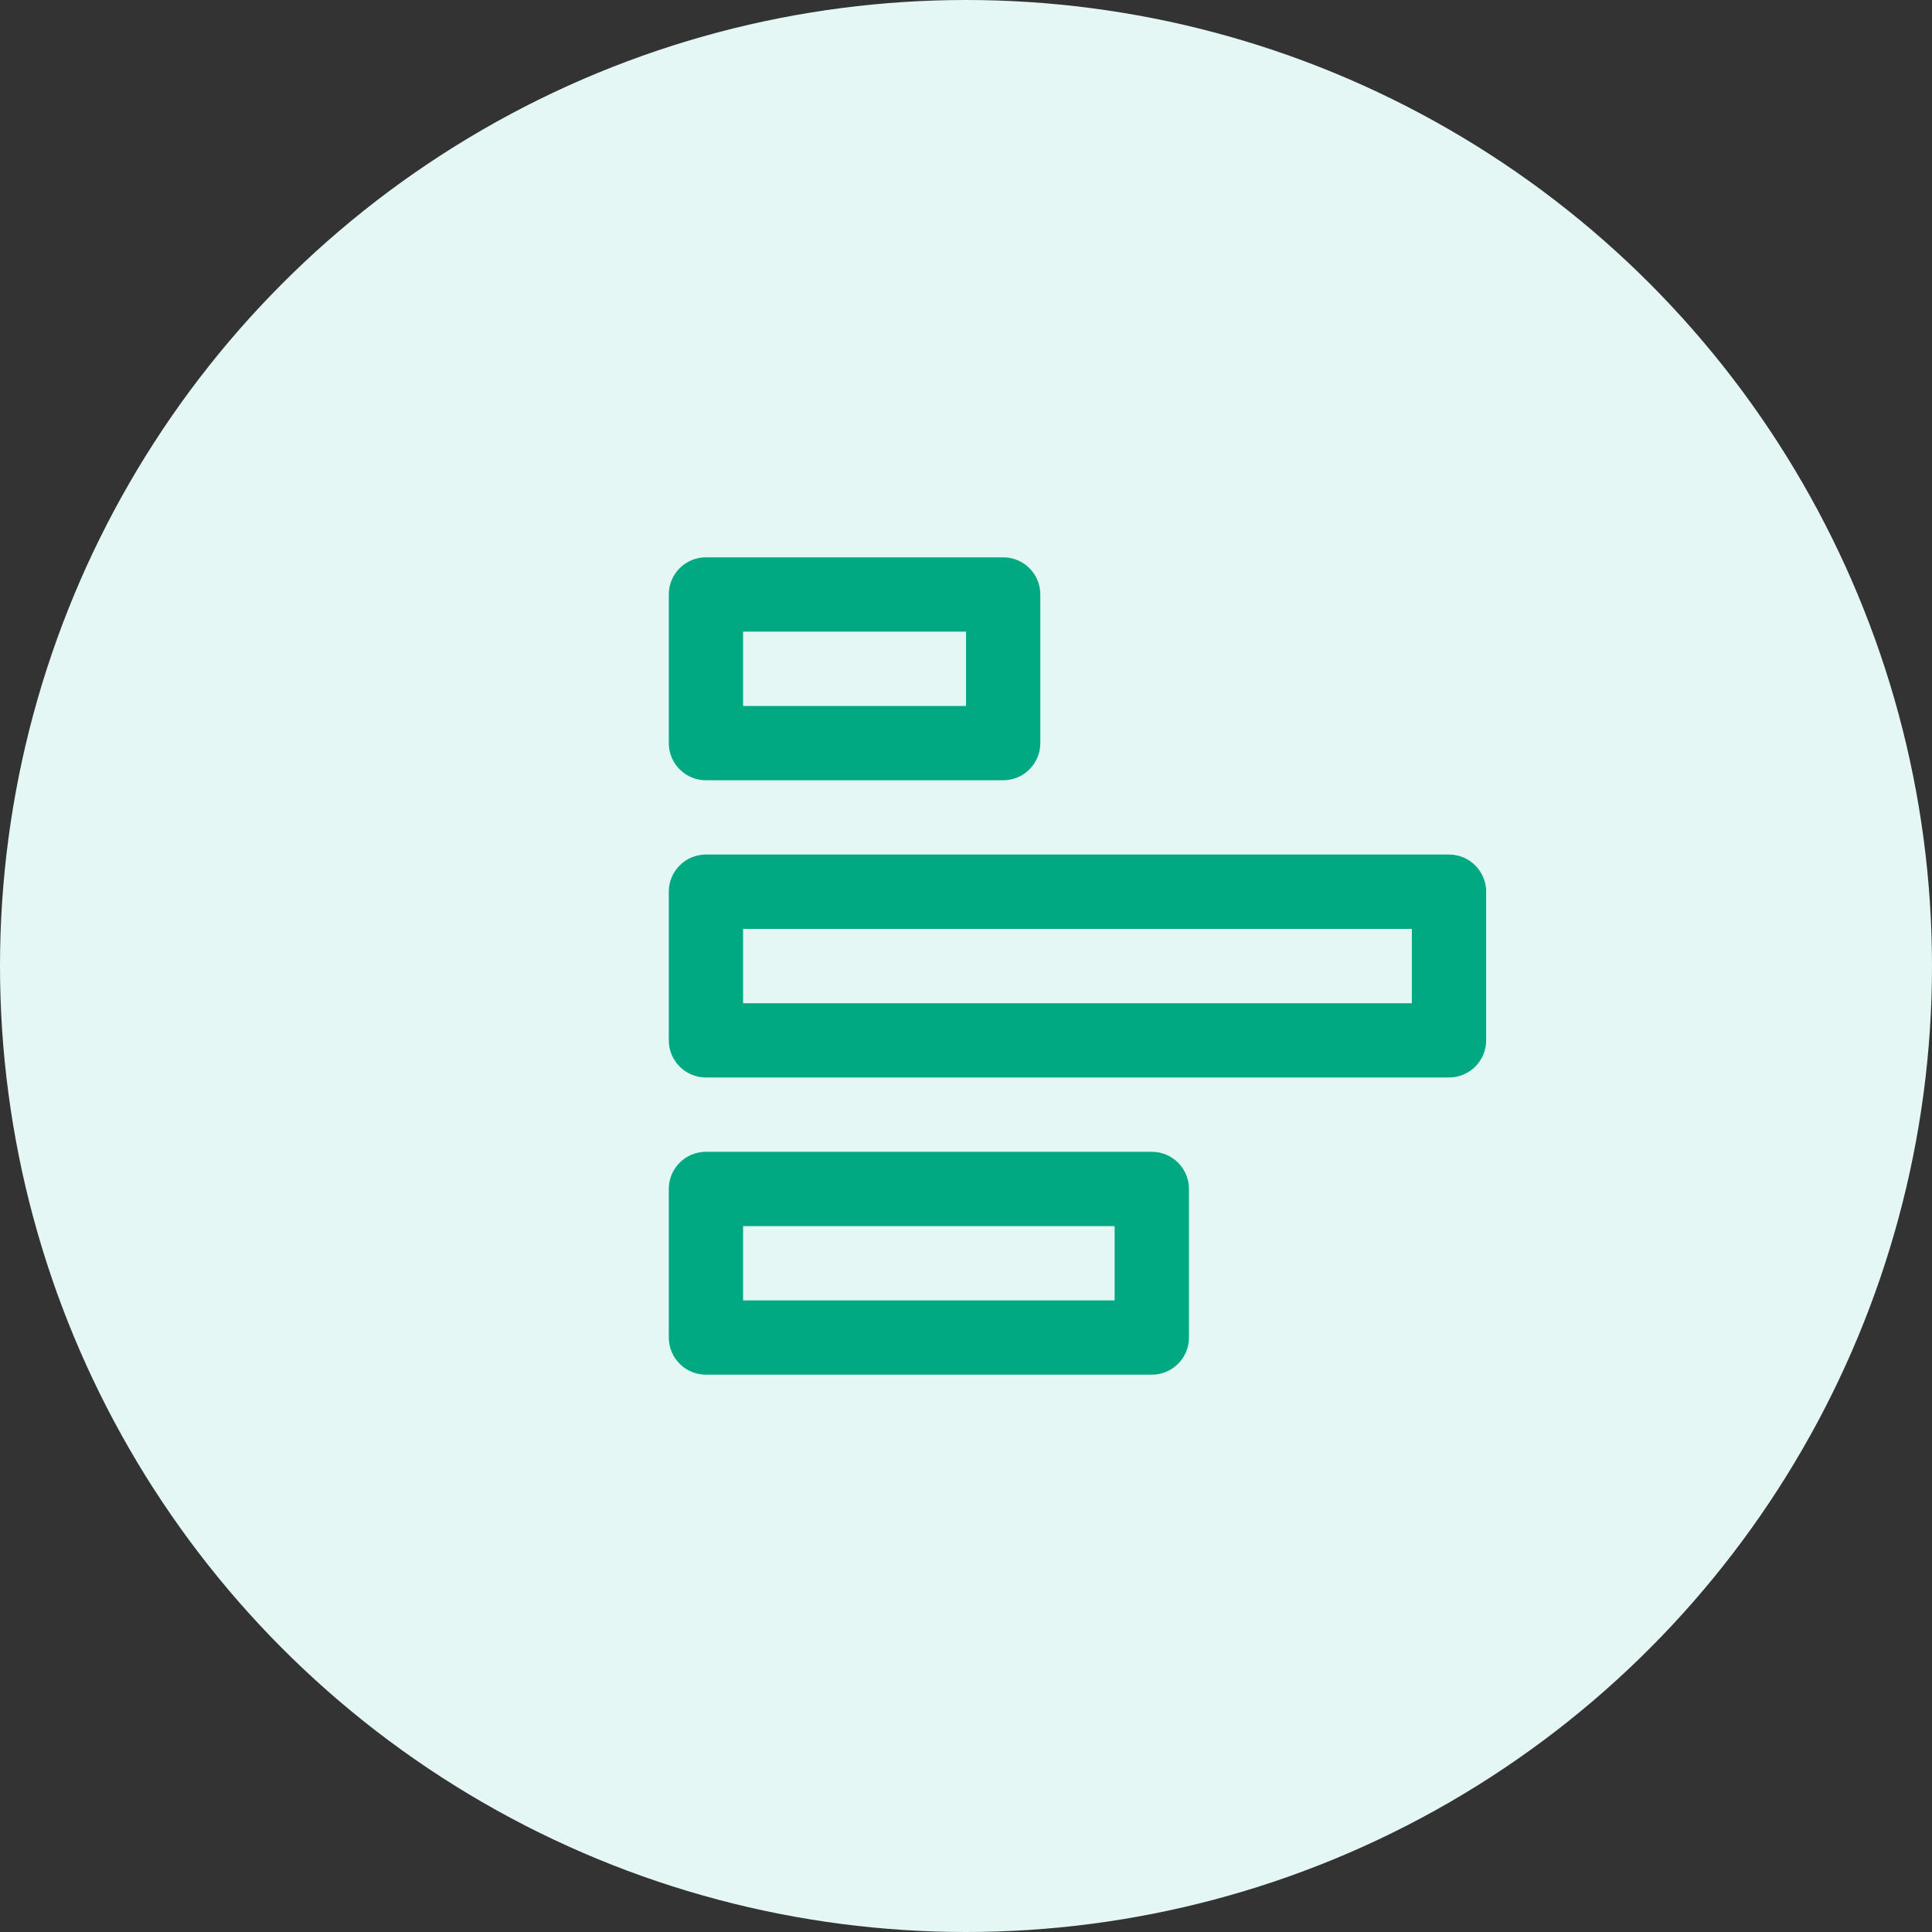 <svg width="30" height="30" viewBox="0 0 30 30" fill="none" xmlns="http://www.w3.org/2000/svg">
<rect x="0" y="0" width="30" height="30" fill="#333333" stroke="none"/>
<g clip-path="url(#clip0_1991_5442)">
<circle cx="15" cy="15" r="15" fill="#E4F7F5"/>
<path fill-rule="evenodd" clip-rule="evenodd" d="M23.077 16.154L23.077 13.846C23.077 13.528 22.819 13.269 22.5 13.269L10.962 13.269C10.643 13.269 10.385 13.528 10.385 13.846L10.385 16.154C10.385 16.473 10.643 16.731 10.962 16.731L22.5 16.731C22.819 16.731 23.077 16.473 23.077 16.154ZM18.462 20.769L18.462 18.462C18.462 18.143 18.204 17.885 17.885 17.885L10.962 17.885C10.643 17.885 10.385 18.143 10.385 18.462L10.385 20.769C10.385 21.088 10.643 21.346 10.962 21.346L17.885 21.346C18.204 21.346 18.462 21.088 18.462 20.769ZM16.154 9.231L16.154 11.539C16.154 11.857 15.896 12.116 15.577 12.116L10.962 12.116C10.643 12.116 10.385 11.857 10.385 11.539L10.385 9.231C10.385 8.912 10.643 8.654 10.962 8.654L15.577 8.654C15.896 8.654 16.154 8.912 16.154 9.231ZM11.539 9.808L11.539 10.962L15.001 10.962L15.001 9.808L11.539 9.808ZM11.539 19.039L11.539 20.193L17.308 20.193L17.308 19.039L11.539 19.039ZM11.539 14.424L11.539 15.578L21.923 15.578L21.923 14.424L11.539 14.424Z" fill="#00A981"/>
</g>
<defs>
<clipPath id="clip0_1991_5442">
<rect width="30" height="30" fill="white"/>
</clipPath>
</defs>
</svg>
